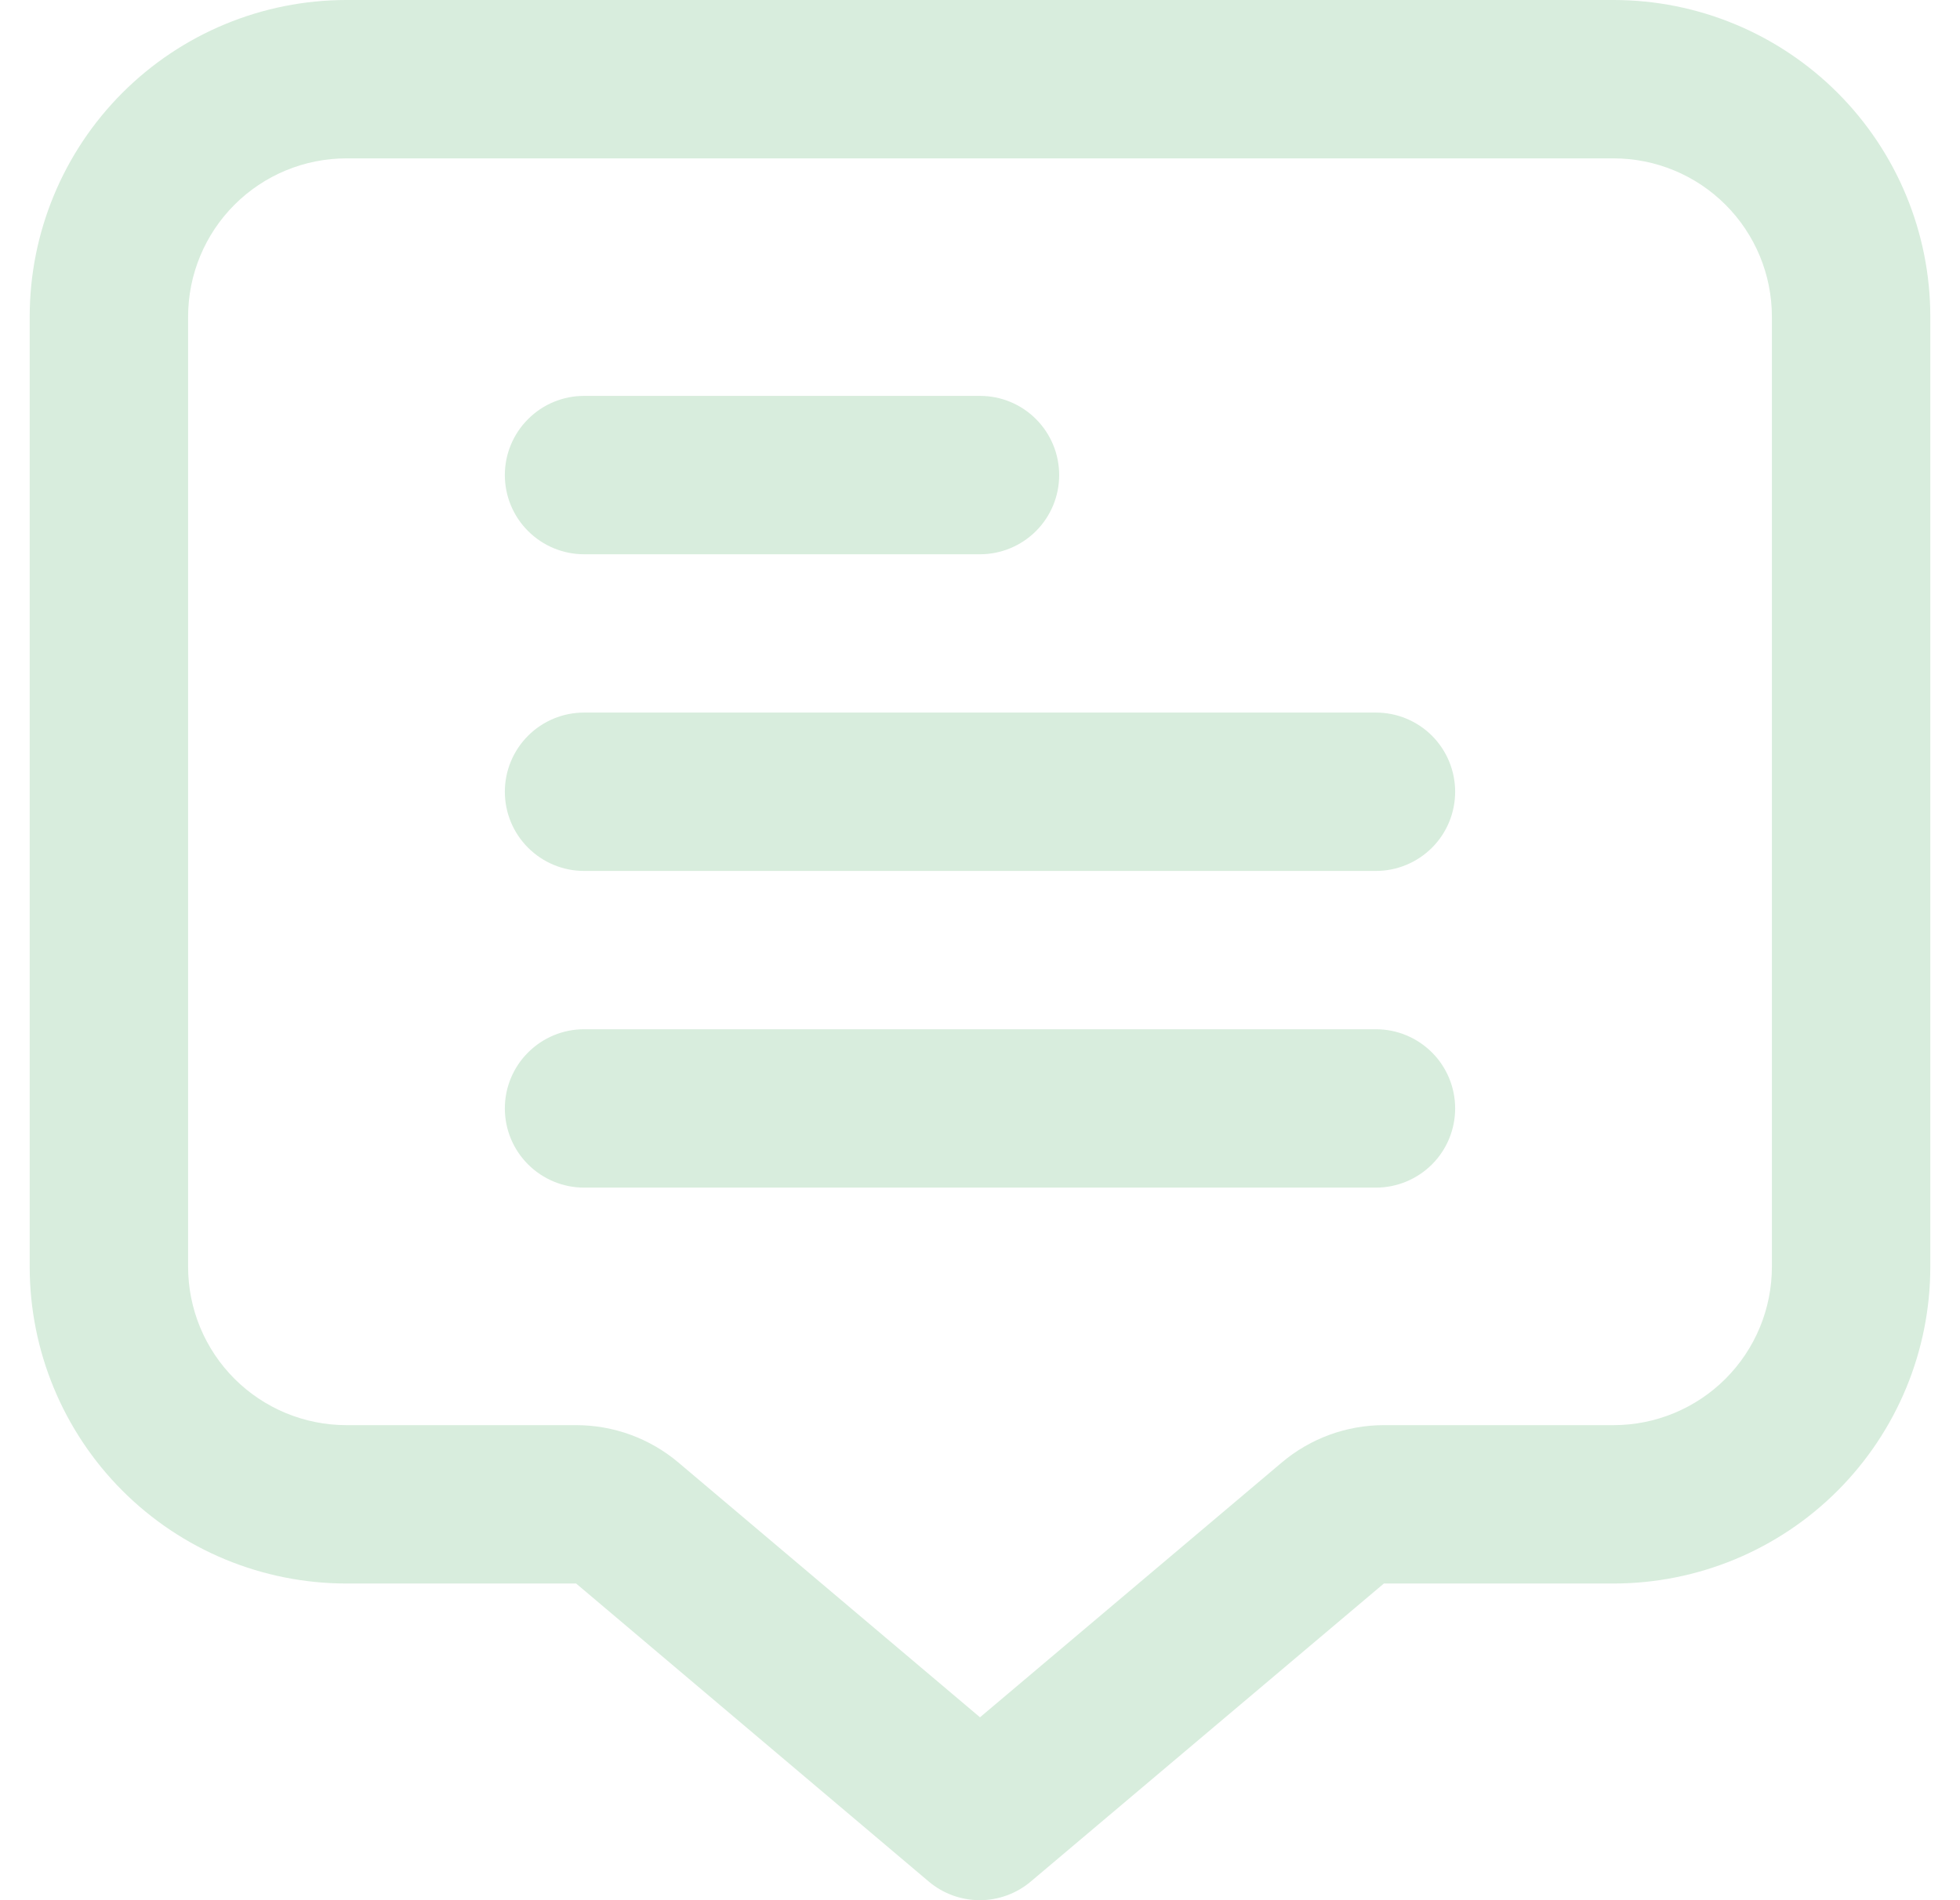 <svg width="33" height="32" viewBox="0 0 33 32" fill="none" xmlns="http://www.w3.org/2000/svg">
    <g clip-path="url(#clip0_2808_13412)">
    <path d="M27.167 0H5.833C4.419 0 3.062 0.562 2.062 1.562C1.062 2.562 0.5 3.919 0.5 5.333L0.5 21.333C0.5 22.748 1.062 24.104 2.062 25.105C3.062 26.105 4.419 26.667 5.833 26.667H9.7L15.635 31.684C15.875 31.888 16.181 32 16.496 32C16.811 32 17.117 31.888 17.357 31.684L23.3 26.667H27.167C28.581 26.667 29.938 26.105 30.938 25.105C31.938 24.104 32.5 22.748 32.5 21.333V5.333C32.5 3.919 31.938 2.562 30.938 1.562C29.938 0.562 28.581 0 27.167 0V0ZM29.833 21.333C29.833 22.041 29.552 22.719 29.052 23.219C28.552 23.719 27.874 24 27.167 24H23.3C22.67 24 22.06 24.224 21.579 24.631L16.5 28.92L11.424 24.631C10.942 24.223 10.331 24 9.7 24H5.833C5.126 24 4.448 23.719 3.948 23.219C3.448 22.719 3.167 22.041 3.167 21.333V5.333C3.167 4.626 3.448 3.948 3.948 3.448C4.448 2.948 5.126 2.667 5.833 2.667H27.167C27.874 2.667 28.552 2.948 29.052 3.448C29.552 3.948 29.833 4.626 29.833 5.333V21.333Z" fill="#D8EDDD"/>
    <path d="M9.833 9.334H16.5C16.854 9.334 17.193 9.193 17.443 8.943C17.693 8.693 17.833 8.354 17.833 8C17.833 7.647 17.693 7.308 17.443 7.058C17.193 6.807 16.854 6.667 16.5 6.667H9.833C9.48 6.667 9.141 6.807 8.891 7.058C8.64 7.308 8.5 7.647 8.5 8C8.5 8.354 8.64 8.693 8.891 8.943C9.141 9.193 9.48 9.334 9.833 9.334Z" fill="#D8EDDD"/>
    <path d="M23.167 12H9.833C9.48 12 9.141 12.14 8.891 12.39C8.64 12.641 8.5 12.98 8.5 13.333C8.5 13.687 8.64 14.026 8.891 14.276C9.141 14.526 9.48 14.667 9.833 14.667H23.167C23.52 14.667 23.859 14.526 24.11 14.276C24.36 14.026 24.5 13.687 24.5 13.333C24.5 12.98 24.36 12.641 24.11 12.39C23.859 12.14 23.52 12 23.167 12Z" fill="#D8EDDD"/>
    <path d="M23.167 17.333H9.833C9.48 17.333 9.141 17.474 8.891 17.724C8.64 17.974 8.5 18.313 8.5 18.666C8.5 19.02 8.64 19.359 8.891 19.609C9.141 19.859 9.48 20 9.833 20H23.167C23.52 20 23.859 19.859 24.11 19.609C24.36 19.359 24.5 19.02 24.5 18.666C24.5 18.313 24.36 17.974 24.11 17.724C23.859 17.474 23.52 17.333 23.167 17.333Z" fill="#D8EDDD"/>
    </g>
    <defs>
    <clipPath id="clip0_2808_13412">
    <rect width="32" height="32" fill="white" transform="translate(0.5)"/>
    </clipPath>
    </defs>
    </svg>
    